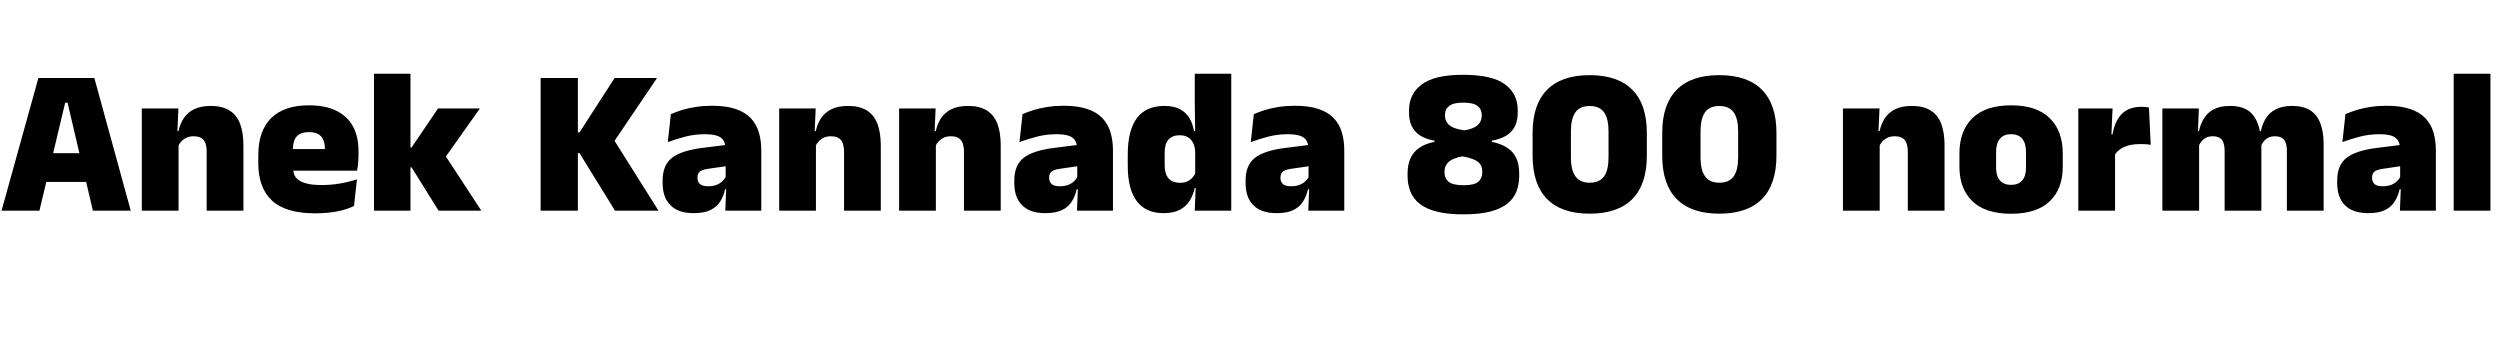 <svg xmlns="http://www.w3.org/2000/svg" xmlns:xlink="http://www.w3.org/1999/xlink" width="289.116" height="40.08"><path fill="black" d="M7.54 11.87L4.56 24.36L0.18 24.36L4.44 9.02L10.91 9.02L15.12 24.36L10.74 24.36L7.81 11.87L7.54 11.87ZM11.08 17.72L11.08 21.04L4.20 21.04L4.20 17.72L11.08 17.72ZM28.15 16.84L28.15 24.36L23.90 24.36L23.90 17.57Q23.90 17.00 23.77 16.60Q23.63 16.19 23.29 15.97Q22.96 15.76 22.38 15.76L22.38 15.76Q21.94 15.76 21.59 15.91Q21.24 16.07 20.99 16.33Q20.75 16.58 20.60 16.91L20.60 16.91L19.96 15.16L20.64 15.16Q20.82 14.33 21.25 13.67Q21.67 13.02 22.43 12.64Q23.20 12.25 24.38 12.25L24.38 12.25Q25.68 12.25 26.51 12.76Q27.35 13.26 27.75 14.27Q28.15 15.29 28.15 16.84L28.15 16.84ZM20.65 16.01L20.65 24.36L16.40 24.36L16.40 12.54L20.63 12.54L20.50 15.58L20.65 16.01ZM36.44 24.67L36.44 24.67Q33.05 24.67 31.46 23.20Q29.87 21.72 29.87 18.88L29.87 18.88L29.87 17.95Q29.87 15.13 31.36 13.66Q32.86 12.18 35.72 12.18L35.72 12.18Q37.63 12.18 38.90 12.81Q40.18 13.44 40.82 14.62Q41.46 15.80 41.46 17.47L41.46 17.47L41.46 17.84Q41.46 18.32 41.42 18.82Q41.38 19.32 41.29 19.74L41.29 19.74L37.49 19.74Q37.54 19.01 37.55 18.36Q37.57 17.71 37.57 17.20L37.57 17.20Q37.57 16.57 37.38 16.15Q37.19 15.72 36.78 15.50Q36.37 15.28 35.72 15.28L35.72 15.28Q34.75 15.28 34.31 15.78Q33.88 16.28 33.88 17.21L33.88 17.21L33.88 18.28L33.90 18.73L33.90 19.48Q33.90 19.85 34.03 20.20Q34.16 20.54 34.52 20.81Q34.87 21.08 35.53 21.24Q36.18 21.40 37.22 21.40L37.22 21.40Q38.29 21.40 39.31 21.22Q40.33 21.05 41.28 20.74L41.28 20.74L40.94 23.82Q40.12 24.23 38.97 24.45Q37.82 24.67 36.44 24.67ZM40.44 17.24L40.44 19.74L32.11 19.74L32.11 17.24L40.44 17.24ZM51.30 17.69L55.66 24.36L50.72 24.36L47.60 19.36L46.74 19.36L46.74 17.05L47.60 17.05L50.66 12.54L55.50 12.54L51.30 18.47L51.30 17.69ZM47.47 8.53L47.47 24.36L43.25 24.36L43.25 8.53L47.47 8.53ZM70.76 15.79L76.15 24.36L71.12 24.36L67.02 17.71L66.36 17.71L66.36 15.31L67.02 15.31L71.08 9.02L75.98 9.02L70.76 16.75L70.76 15.79ZM66.83 9.02L66.83 24.36L62.52 24.36L62.52 9.02L66.83 9.02ZM88.04 17.40L88.04 24.36L83.88 24.36L84.00 21.34L83.92 21.23L83.92 17.56L83.88 17.12Q83.88 16.30 83.35 15.91Q82.81 15.52 81.53 15.52L81.53 15.52Q80.36 15.52 79.29 15.79Q78.22 16.07 77.23 16.43L77.23 16.43L77.58 13.20Q78.18 12.94 78.91 12.71Q79.64 12.49 80.51 12.36Q81.37 12.23 82.34 12.23L82.34 12.23Q83.99 12.23 85.09 12.61Q86.18 12.98 86.83 13.67Q87.48 14.36 87.76 15.31Q88.04 16.26 88.04 17.40L88.04 17.40ZM80.22 24.65L80.22 24.65Q78.44 24.65 77.54 23.74Q76.63 22.84 76.63 21.17L76.63 21.17L76.63 20.87Q76.63 19.09 77.72 18.25Q78.80 17.41 81.19 17.11L81.19 17.11L84.20 16.73L84.46 19.15L81.90 19.52Q81.20 19.62 80.93 19.85Q80.66 20.09 80.66 20.54L80.66 20.54L80.66 20.59Q80.66 21.01 80.95 21.28Q81.23 21.54 81.89 21.54L81.89 21.54Q82.44 21.54 82.84 21.39Q83.24 21.24 83.51 20.99Q83.78 20.74 83.94 20.44L83.94 20.44L84.54 21.88L83.86 21.88Q83.68 22.68 83.29 23.30Q82.90 23.93 82.16 24.29Q81.43 24.65 80.22 24.65ZM101.86 16.84L101.86 24.36L97.61 24.36L97.61 17.57Q97.61 17.00 97.47 16.60Q97.33 16.19 97.00 15.97Q96.66 15.76 96.08 15.76L96.08 15.76Q95.64 15.76 95.29 15.91Q94.94 16.07 94.70 16.33Q94.45 16.58 94.31 16.91L94.31 16.91L93.66 15.16L94.34 15.16Q94.52 14.33 94.95 13.67Q95.38 13.02 96.14 12.64Q96.90 12.25 98.09 12.25L98.09 12.25Q99.38 12.25 100.22 12.76Q101.05 13.26 101.45 14.27Q101.86 15.29 101.86 16.84L101.86 16.84ZM94.36 16.01L94.36 24.36L90.11 24.36L90.11 12.54L94.33 12.54L94.20 15.58L94.36 16.01ZM115.73 16.84L115.73 24.36L111.48 24.36L111.48 17.57Q111.48 17.00 111.34 16.60Q111.20 16.19 110.87 15.97Q110.53 15.76 109.96 15.76L109.96 15.76Q109.51 15.76 109.16 15.91Q108.82 16.07 108.57 16.33Q108.32 16.58 108.18 16.91L108.18 16.91L107.53 15.16L108.22 15.16Q108.40 14.33 108.82 13.67Q109.25 13.02 110.01 12.64Q110.77 12.25 111.96 12.25L111.96 12.25Q113.26 12.25 114.09 12.76Q114.92 13.26 115.33 14.27Q115.73 15.29 115.73 16.84L115.73 16.84ZM108.23 16.01L108.23 24.36L103.98 24.36L103.98 12.54L108.20 12.54L108.07 15.58L108.23 16.01ZM128.71 17.40L128.71 24.36L124.55 24.36L124.67 21.34L124.58 21.23L124.58 17.56L124.55 17.12Q124.55 16.30 124.01 15.91Q123.48 15.52 122.20 15.52L122.20 15.52Q121.03 15.52 119.96 15.79Q118.88 16.07 117.90 16.43L117.90 16.43L118.25 13.20Q118.85 12.94 119.58 12.71Q120.31 12.49 121.18 12.36Q122.04 12.23 123.01 12.23L123.01 12.23Q124.66 12.23 125.75 12.61Q126.85 12.98 127.50 13.67Q128.15 14.36 128.43 15.31Q128.71 16.26 128.71 17.40L128.71 17.40ZM120.89 24.65L120.89 24.65Q119.11 24.65 118.21 23.74Q117.30 22.84 117.30 21.17L117.30 21.17L117.30 20.87Q117.30 19.09 118.39 18.25Q119.47 17.41 121.86 17.11L121.86 17.11L124.87 16.73L125.12 19.15L122.57 19.52Q121.87 19.62 121.60 19.85Q121.33 20.09 121.33 20.54L121.33 20.54L121.33 20.59Q121.33 21.01 121.61 21.28Q121.90 21.54 122.56 21.54L122.56 21.54Q123.11 21.54 123.51 21.39Q123.91 21.24 124.18 20.99Q124.45 20.74 124.61 20.44L124.61 20.44L125.21 21.88L124.52 21.88Q124.34 22.68 123.95 23.30Q123.56 23.93 122.83 24.29Q122.10 24.65 120.89 24.65ZM134.56 24.65L134.56 24.65Q132.52 24.65 131.47 23.27Q130.42 21.90 130.42 19.15L130.42 19.15L130.42 17.89Q130.42 15.10 131.47 13.67Q132.52 12.25 134.68 12.25L134.68 12.25Q135.73 12.25 136.43 12.61Q137.12 12.97 137.53 13.62Q137.93 14.27 138.08 15.16L138.08 15.16L139.18 15.16L138.22 17.62Q138.20 16.99 137.99 16.55Q137.78 16.12 137.39 15.88Q137.00 15.64 136.43 15.64L136.43 15.64Q135.58 15.64 135.13 16.14Q134.69 16.64 134.69 17.65L134.69 17.65L134.69 19.10Q134.69 20.12 135.14 20.63Q135.59 21.14 136.49 21.14L136.49 21.14Q136.93 21.14 137.29 20.99Q137.64 20.83 137.89 20.56Q138.14 20.28 138.29 19.92L138.29 19.92L139.33 21.74L138.16 21.74Q137.99 22.56 137.58 23.22Q137.17 23.88 136.44 24.26Q135.71 24.65 134.56 24.65ZM142.39 8.53L142.39 24.36L138.17 24.36L138.29 21.28L138.22 20.69L138.22 15.96L138.22 15.42L138.17 11.95L138.17 8.53L142.39 8.53ZM155.46 17.40L155.46 24.36L151.30 24.36L151.42 21.34L151.33 21.23L151.33 17.56L151.30 17.12Q151.30 16.30 150.76 15.91Q150.23 15.52 148.94 15.52L148.94 15.52Q147.78 15.52 146.71 15.79Q145.63 16.07 144.65 16.43L144.65 16.43L145.00 13.20Q145.60 12.94 146.33 12.71Q147.06 12.49 147.92 12.36Q148.79 12.23 149.76 12.23L149.76 12.23Q151.40 12.23 152.50 12.61Q153.60 12.98 154.25 13.67Q154.90 14.36 155.18 15.31Q155.46 16.26 155.46 17.40L155.46 17.40ZM147.64 24.65L147.64 24.65Q145.86 24.65 144.95 23.74Q144.05 22.84 144.05 21.17L144.05 21.17L144.05 20.87Q144.05 19.09 145.13 18.25Q146.22 17.41 148.61 17.11L148.61 17.11L151.62 16.73L151.87 19.15L149.32 19.52Q148.62 19.62 148.35 19.85Q148.08 20.09 148.08 20.54L148.08 20.54L148.08 20.59Q148.08 21.01 148.36 21.28Q148.64 21.54 149.30 21.54L149.30 21.54Q149.86 21.54 150.26 21.39Q150.66 21.24 150.93 20.99Q151.20 20.74 151.36 20.44L151.36 20.44L151.96 21.88L151.27 21.88Q151.09 22.68 150.70 23.30Q150.31 23.93 149.58 24.29Q148.85 24.65 147.64 24.65ZM169.21 24.79L169.21 24.79Q167.40 24.79 166.16 24.47Q164.93 24.16 164.18 23.57Q163.44 22.98 163.11 22.16Q162.78 21.34 162.78 20.34L162.78 20.34L162.78 20.05Q162.78 19.02 163.13 18.28Q163.48 17.53 164.17 17.07Q164.86 16.61 165.90 16.40L165.90 16.40L165.90 16.27Q164.94 16.10 164.28 15.70Q163.62 15.29 163.28 14.62Q162.95 13.96 162.95 13.02L162.95 13.02L162.95 12.74Q162.95 10.85 164.44 9.75Q165.92 8.65 169.21 8.65L169.21 8.65Q172.55 8.65 174.04 9.75Q175.52 10.85 175.52 12.74L175.52 12.74L175.52 13.02Q175.52 13.98 175.18 14.64Q174.84 15.30 174.17 15.70Q173.51 16.09 172.52 16.27L172.52 16.27L172.52 16.40Q173.59 16.62 174.29 17.08Q175.00 17.53 175.34 18.26Q175.69 19.00 175.69 20.05L175.69 20.05L175.69 20.34Q175.69 21.29 175.39 22.10Q175.09 22.91 174.37 23.51Q173.64 24.12 172.38 24.46Q171.12 24.79 169.21 24.79ZM169.27 21.42L169.27 21.42Q170.52 21.42 170.97 21.01Q171.42 20.60 171.42 19.91L171.42 19.91L171.42 19.85Q171.42 19.10 170.91 18.71Q170.40 18.31 169.12 18.08L169.12 18.08Q167.95 18.31 167.50 18.75Q167.05 19.19 167.05 19.85L167.05 19.85L167.05 19.91Q167.05 20.62 167.53 21.02Q168.00 21.42 169.27 21.42ZM169.34 15.07L169.34 15.07Q170.39 14.92 170.87 14.48Q171.36 14.04 171.36 13.38L171.36 13.38L171.36 13.31Q171.36 12.64 170.87 12.25Q170.39 11.87 169.21 11.87L169.21 11.87Q168.08 11.87 167.60 12.25Q167.11 12.62 167.11 13.28L167.11 13.28L167.11 13.36Q167.11 13.80 167.32 14.14Q167.52 14.48 168.01 14.72Q168.49 14.95 169.34 15.07ZM183.84 24.71L183.84 24.71Q180.59 24.71 178.91 23.01Q177.24 21.31 177.24 18.01L177.24 18.01L177.24 15.36Q177.24 12.08 178.91 10.39Q180.58 8.69 183.84 8.69L183.84 8.69Q187.10 8.69 188.78 10.39Q190.45 12.08 190.45 15.36L190.45 15.36L190.45 18.01Q190.45 21.31 188.78 23.01Q187.10 24.71 183.84 24.71ZM183.84 21.13L183.84 21.13Q184.99 21.13 185.51 20.39Q186.02 19.66 186.02 18.20L186.02 18.20L186.02 15.19Q186.02 13.73 185.51 13.00Q184.99 12.26 183.84 12.26L183.84 12.26Q182.69 12.26 182.18 13.00Q181.67 13.74 181.67 15.19L181.67 15.19L181.67 18.20Q181.67 19.66 182.19 20.39Q182.71 21.13 183.84 21.13ZM198.83 24.71L198.83 24.71Q195.58 24.71 193.90 23.01Q192.23 21.31 192.23 18.01L192.23 18.01L192.23 15.36Q192.23 12.08 193.90 10.39Q195.56 8.69 198.83 8.69L198.83 8.69Q202.09 8.69 203.77 10.39Q205.44 12.08 205.44 15.36L205.44 15.36L205.44 18.01Q205.44 21.31 203.77 23.01Q202.09 24.71 198.83 24.71ZM198.83 21.13L198.83 21.13Q199.98 21.13 200.50 20.39Q201.01 19.66 201.01 18.20L201.01 18.20L201.01 15.19Q201.01 13.73 200.50 13.00Q199.98 12.26 198.83 12.26L198.83 12.26Q197.68 12.26 197.17 13.00Q196.66 13.74 196.66 15.19L196.66 15.19L196.66 18.20Q196.66 19.66 197.18 20.39Q197.70 21.13 198.83 21.13ZM224.88 16.84L224.88 24.36L220.63 24.36L220.63 17.57Q220.63 17.00 220.49 16.60Q220.36 16.19 220.02 15.97Q219.68 15.76 219.11 15.76L219.11 15.76Q218.66 15.76 218.32 15.91Q217.97 16.07 217.72 16.33Q217.48 16.58 217.33 16.91L217.33 16.91L216.68 15.16L217.37 15.16Q217.55 14.33 217.97 13.67Q218.40 13.02 219.16 12.64Q219.92 12.25 221.11 12.25L221.11 12.25Q222.41 12.25 223.24 12.76Q224.08 13.26 224.48 14.27Q224.88 15.29 224.88 16.84L224.88 16.84ZM217.38 16.01L217.38 24.36L213.13 24.36L213.13 12.54L217.36 12.54L217.22 15.58L217.38 16.01ZM232.57 24.72L232.57 24.72Q229.61 24.72 228.10 23.27Q226.60 21.83 226.60 19.26L226.60 19.26L226.60 17.76Q226.60 15.13 228.11 13.66Q229.62 12.18 232.57 12.18L232.57 12.18Q235.54 12.18 237.04 13.66Q238.55 15.13 238.55 17.76L238.55 17.76L238.55 19.26Q238.55 21.83 237.05 23.27Q235.55 24.72 232.57 24.72ZM232.57 21.38L232.57 21.38Q233.42 21.38 233.86 20.87Q234.30 20.36 234.30 19.42L234.30 19.42L234.30 17.59Q234.30 16.57 233.86 16.04Q233.42 15.52 232.57 15.52L232.57 15.52Q231.73 15.52 231.29 16.04Q230.84 16.57 230.84 17.59L230.84 17.59L230.84 19.42Q230.84 20.36 231.29 20.87Q231.73 21.38 232.57 21.38ZM244.54 17.94L244.54 17.94L243.31 15.54L244.31 15.54Q244.55 14.04 245.36 13.19Q246.18 12.35 247.70 12.35L247.70 12.35Q247.93 12.35 248.13 12.37Q248.33 12.40 248.52 12.43L248.52 12.43L248.72 16.75Q248.48 16.70 248.15 16.68Q247.82 16.66 247.51 16.66L247.51 16.66Q246.38 16.66 245.64 17.00Q244.90 17.34 244.54 17.94ZM244.60 16.45L244.60 24.36L240.35 24.36L240.35 12.54L244.31 12.54L244.14 16.45L244.60 16.45ZM268.72 16.72L268.72 24.36L264.47 24.36L264.47 17.45Q264.47 16.92 264.34 16.54Q264.22 16.16 263.92 15.96Q263.62 15.76 263.09 15.76L263.09 15.76Q262.67 15.76 262.35 15.91Q262.03 16.07 261.81 16.33Q261.59 16.58 261.47 16.91L261.47 16.91L261.10 15.16L261.46 15.16Q261.64 14.33 262.04 13.67Q262.45 13.02 263.19 12.64Q263.93 12.25 265.09 12.25L265.09 12.25Q266.34 12.25 267.14 12.74Q267.94 13.24 268.33 14.23Q268.72 15.22 268.72 16.72L268.72 16.72ZM254.32 16.01L254.32 24.36L250.07 24.36L250.07 12.54L254.29 12.54L254.16 15.90L254.32 16.01ZM261.52 16.82L261.52 24.36L257.27 24.36L257.27 17.45Q257.27 16.92 257.14 16.54Q257.02 16.16 256.72 15.96Q256.42 15.76 255.89 15.76L255.89 15.76Q255.47 15.76 255.15 15.91Q254.83 16.07 254.61 16.33Q254.39 16.58 254.27 16.91L254.27 16.91L253.62 15.16L254.30 15.16Q254.48 14.33 254.89 13.67Q255.29 13.02 256.02 12.64Q256.75 12.25 257.89 12.25L257.89 12.25Q259.54 12.25 260.37 13.10Q261.20 13.96 261.41 15.56L261.41 15.56Q261.43 15.80 261.47 16.18Q261.52 16.55 261.52 16.82L261.52 16.82ZM281.70 17.40L281.70 24.36L277.54 24.36L277.66 21.34L277.57 21.23L277.57 17.56L277.54 17.12Q277.54 16.30 277.00 15.91Q276.47 15.52 275.18 15.52L275.18 15.52Q274.02 15.52 272.95 15.79Q271.87 16.07 270.89 16.43L270.89 16.43L271.24 13.20Q271.84 12.94 272.57 12.71Q273.30 12.49 274.16 12.36Q275.03 12.23 276.00 12.23L276.00 12.23Q277.64 12.23 278.74 12.61Q279.84 12.98 280.49 13.67Q281.14 14.36 281.42 15.31Q281.70 16.26 281.70 17.40L281.70 17.40ZM273.88 24.65L273.88 24.65Q272.10 24.65 271.19 23.74Q270.29 22.84 270.29 21.17L270.29 21.17L270.29 20.87Q270.29 19.09 271.37 18.25Q272.46 17.41 274.85 17.11L274.85 17.11L277.86 16.73L278.11 19.15L275.56 19.52Q274.86 19.62 274.59 19.85Q274.32 20.09 274.32 20.54L274.32 20.54L274.32 20.59Q274.32 21.01 274.60 21.28Q274.88 21.54 275.54 21.54L275.54 21.54Q276.10 21.54 276.50 21.39Q276.90 21.24 277.17 20.99Q277.44 20.74 277.60 20.44L277.60 20.44L278.20 21.88L277.51 21.88Q277.33 22.68 276.94 23.30Q276.55 23.93 275.82 24.29Q275.09 24.65 273.88 24.65ZM288.01 8.53L288.01 24.36L283.76 24.36L283.76 8.53L288.01 8.53Z"/></svg>